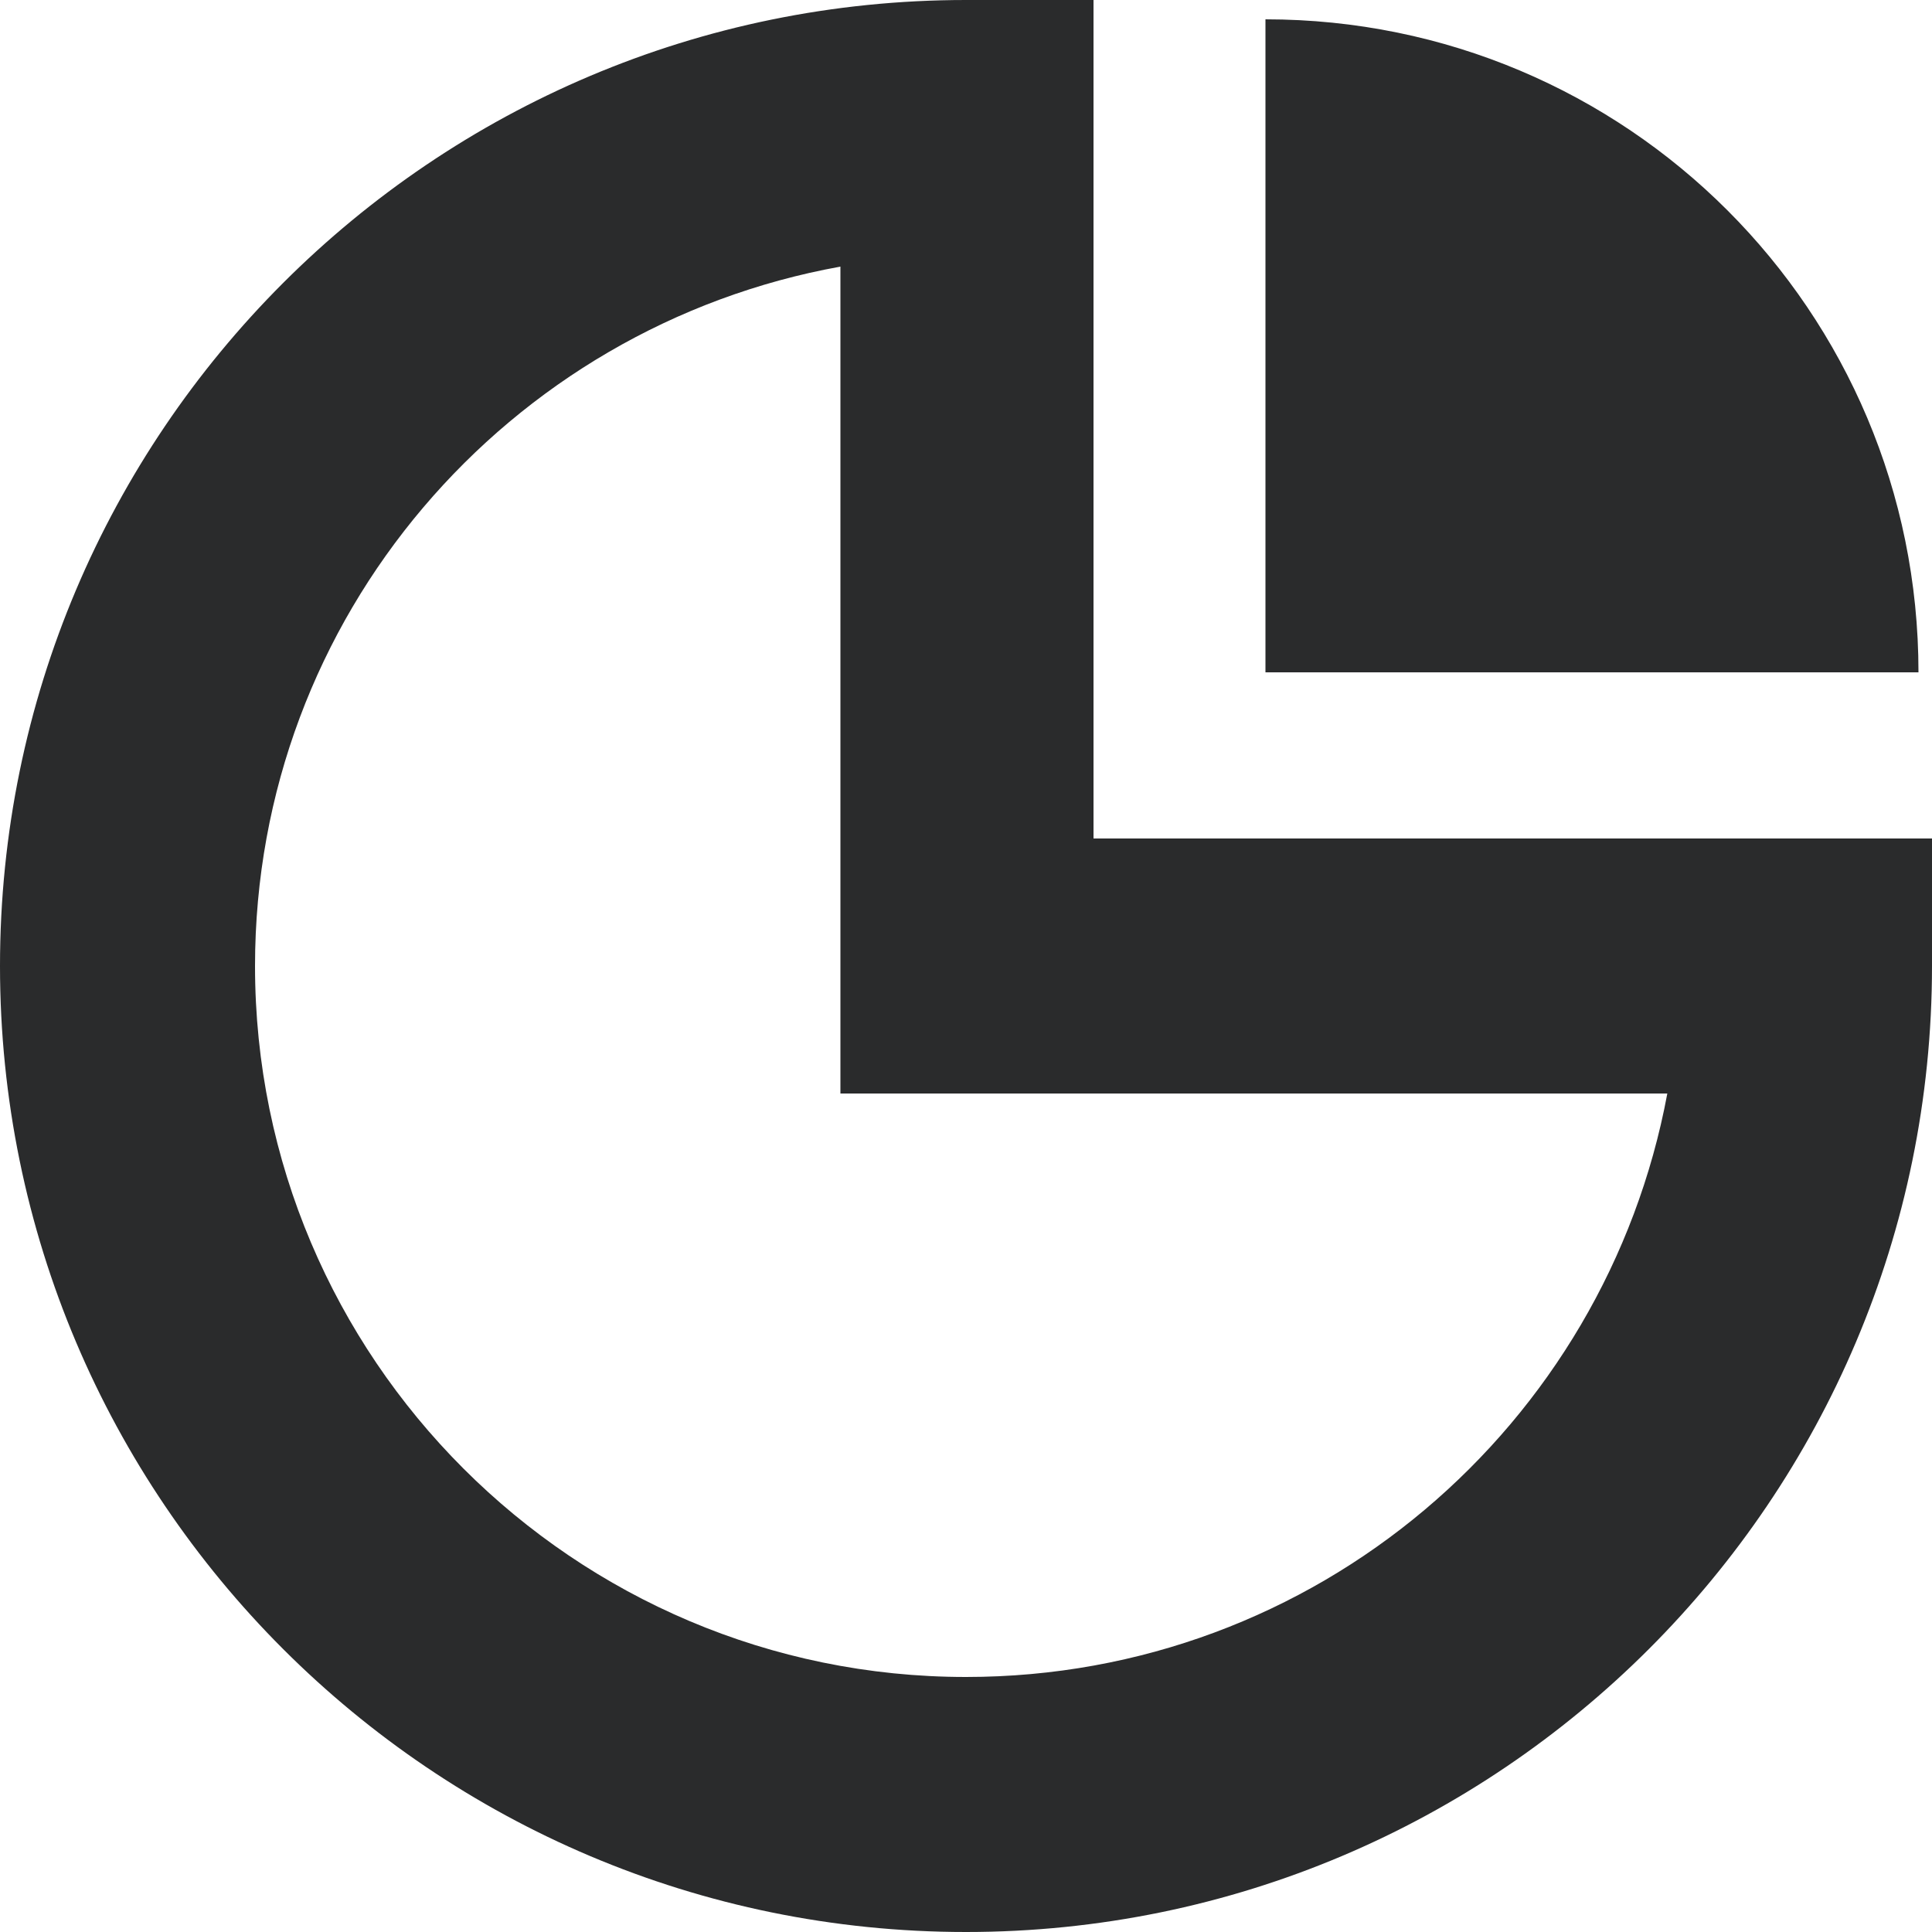 <?xml version="1.0" encoding="utf-8"?>
<!-- Generator: Adobe Illustrator 25.4.1, SVG Export Plug-In . SVG Version: 6.00 Build 0)  -->
<svg version="1.1" id="Layer_1" xmlns="http://www.w3.org/2000/svg" xmlns:xlink="http://www.w3.org/1999/xlink" x="0px" y="0px"
	 viewBox="0 0 100 100" style="enable-background:new 0 0 100 100;" xml:space="preserve">
<style type="text/css">
	.st0{fill-rule:evenodd;clip-rule:evenodd;fill:#2A2B2C;}
</style>
<path class="st0" d="M0,50c0,27.6,22.4,50,50,50s50-22.4,50-50v-6.6H56.6V0H50C22.4,0,0,22.4,0,50z M13.2,50
	c0-18.1,13.1-33.1,30.3-36.2v42.8h42.8C83.1,73.8,68.1,86.8,50,86.8C29.7,86.8,13.2,70.3,13.2,50z M65.5,34.8V1
	c18.7,0,33.8,15.1,33.8,33.8H65.5z"/>
</svg>
